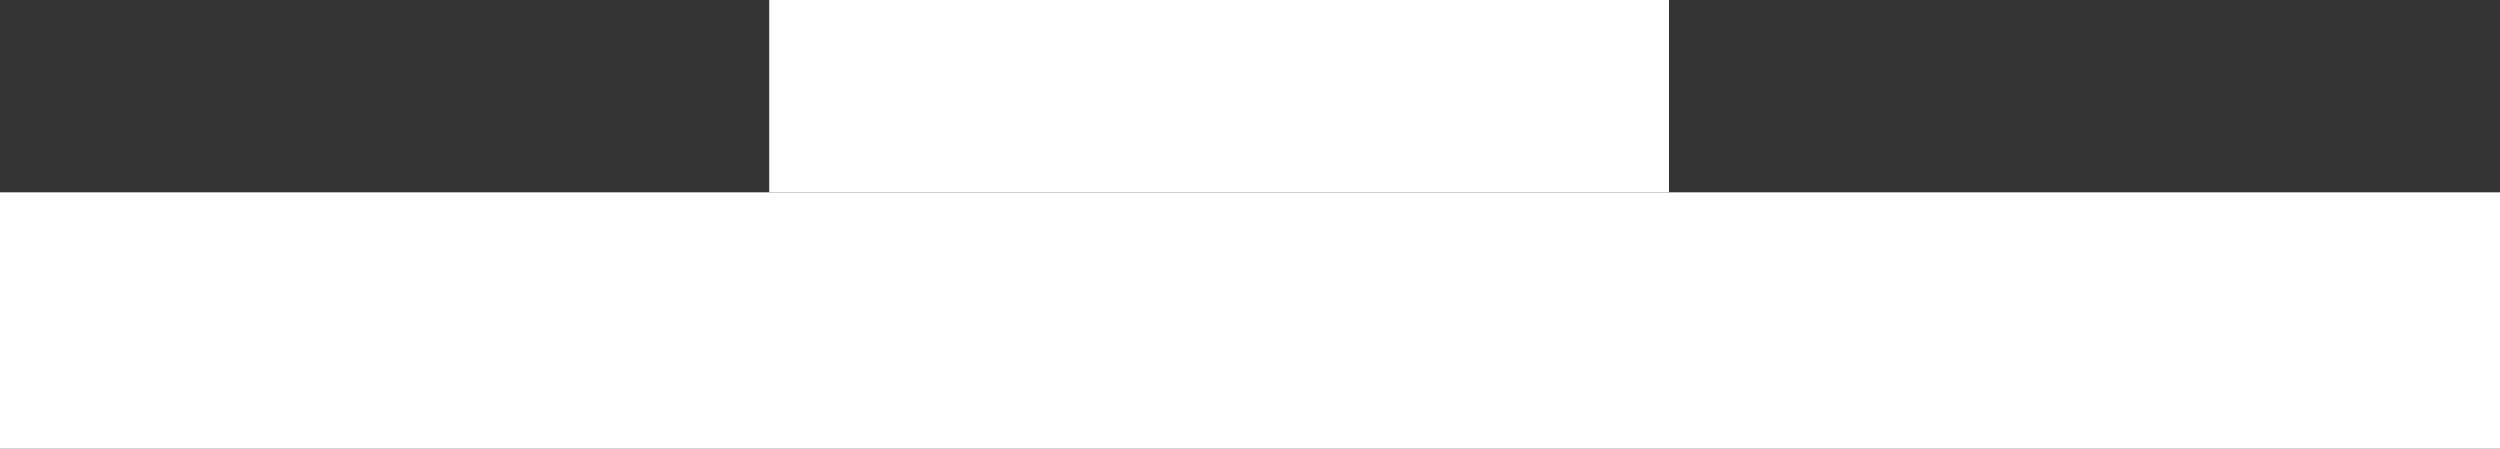 <svg
        xmlns="http://www.w3.org/2000/svg"
        fill="none"
        viewBox="0 0 39 7"
        class="bin-top"
      >
        <rect x="0" y="0" width="39" height="7" fill="#333333" stroke="none"/>
        <line
          stroke-width="4"
          stroke="white"
          y2="5"
          x2="39"
          y1="5"
        ></line>
        <line
          stroke-width="3"
          stroke="white"
          y2="1.5"
          x2="26.036"
          y1="1.5"
          x1="12"
        ></line>
      </svg>